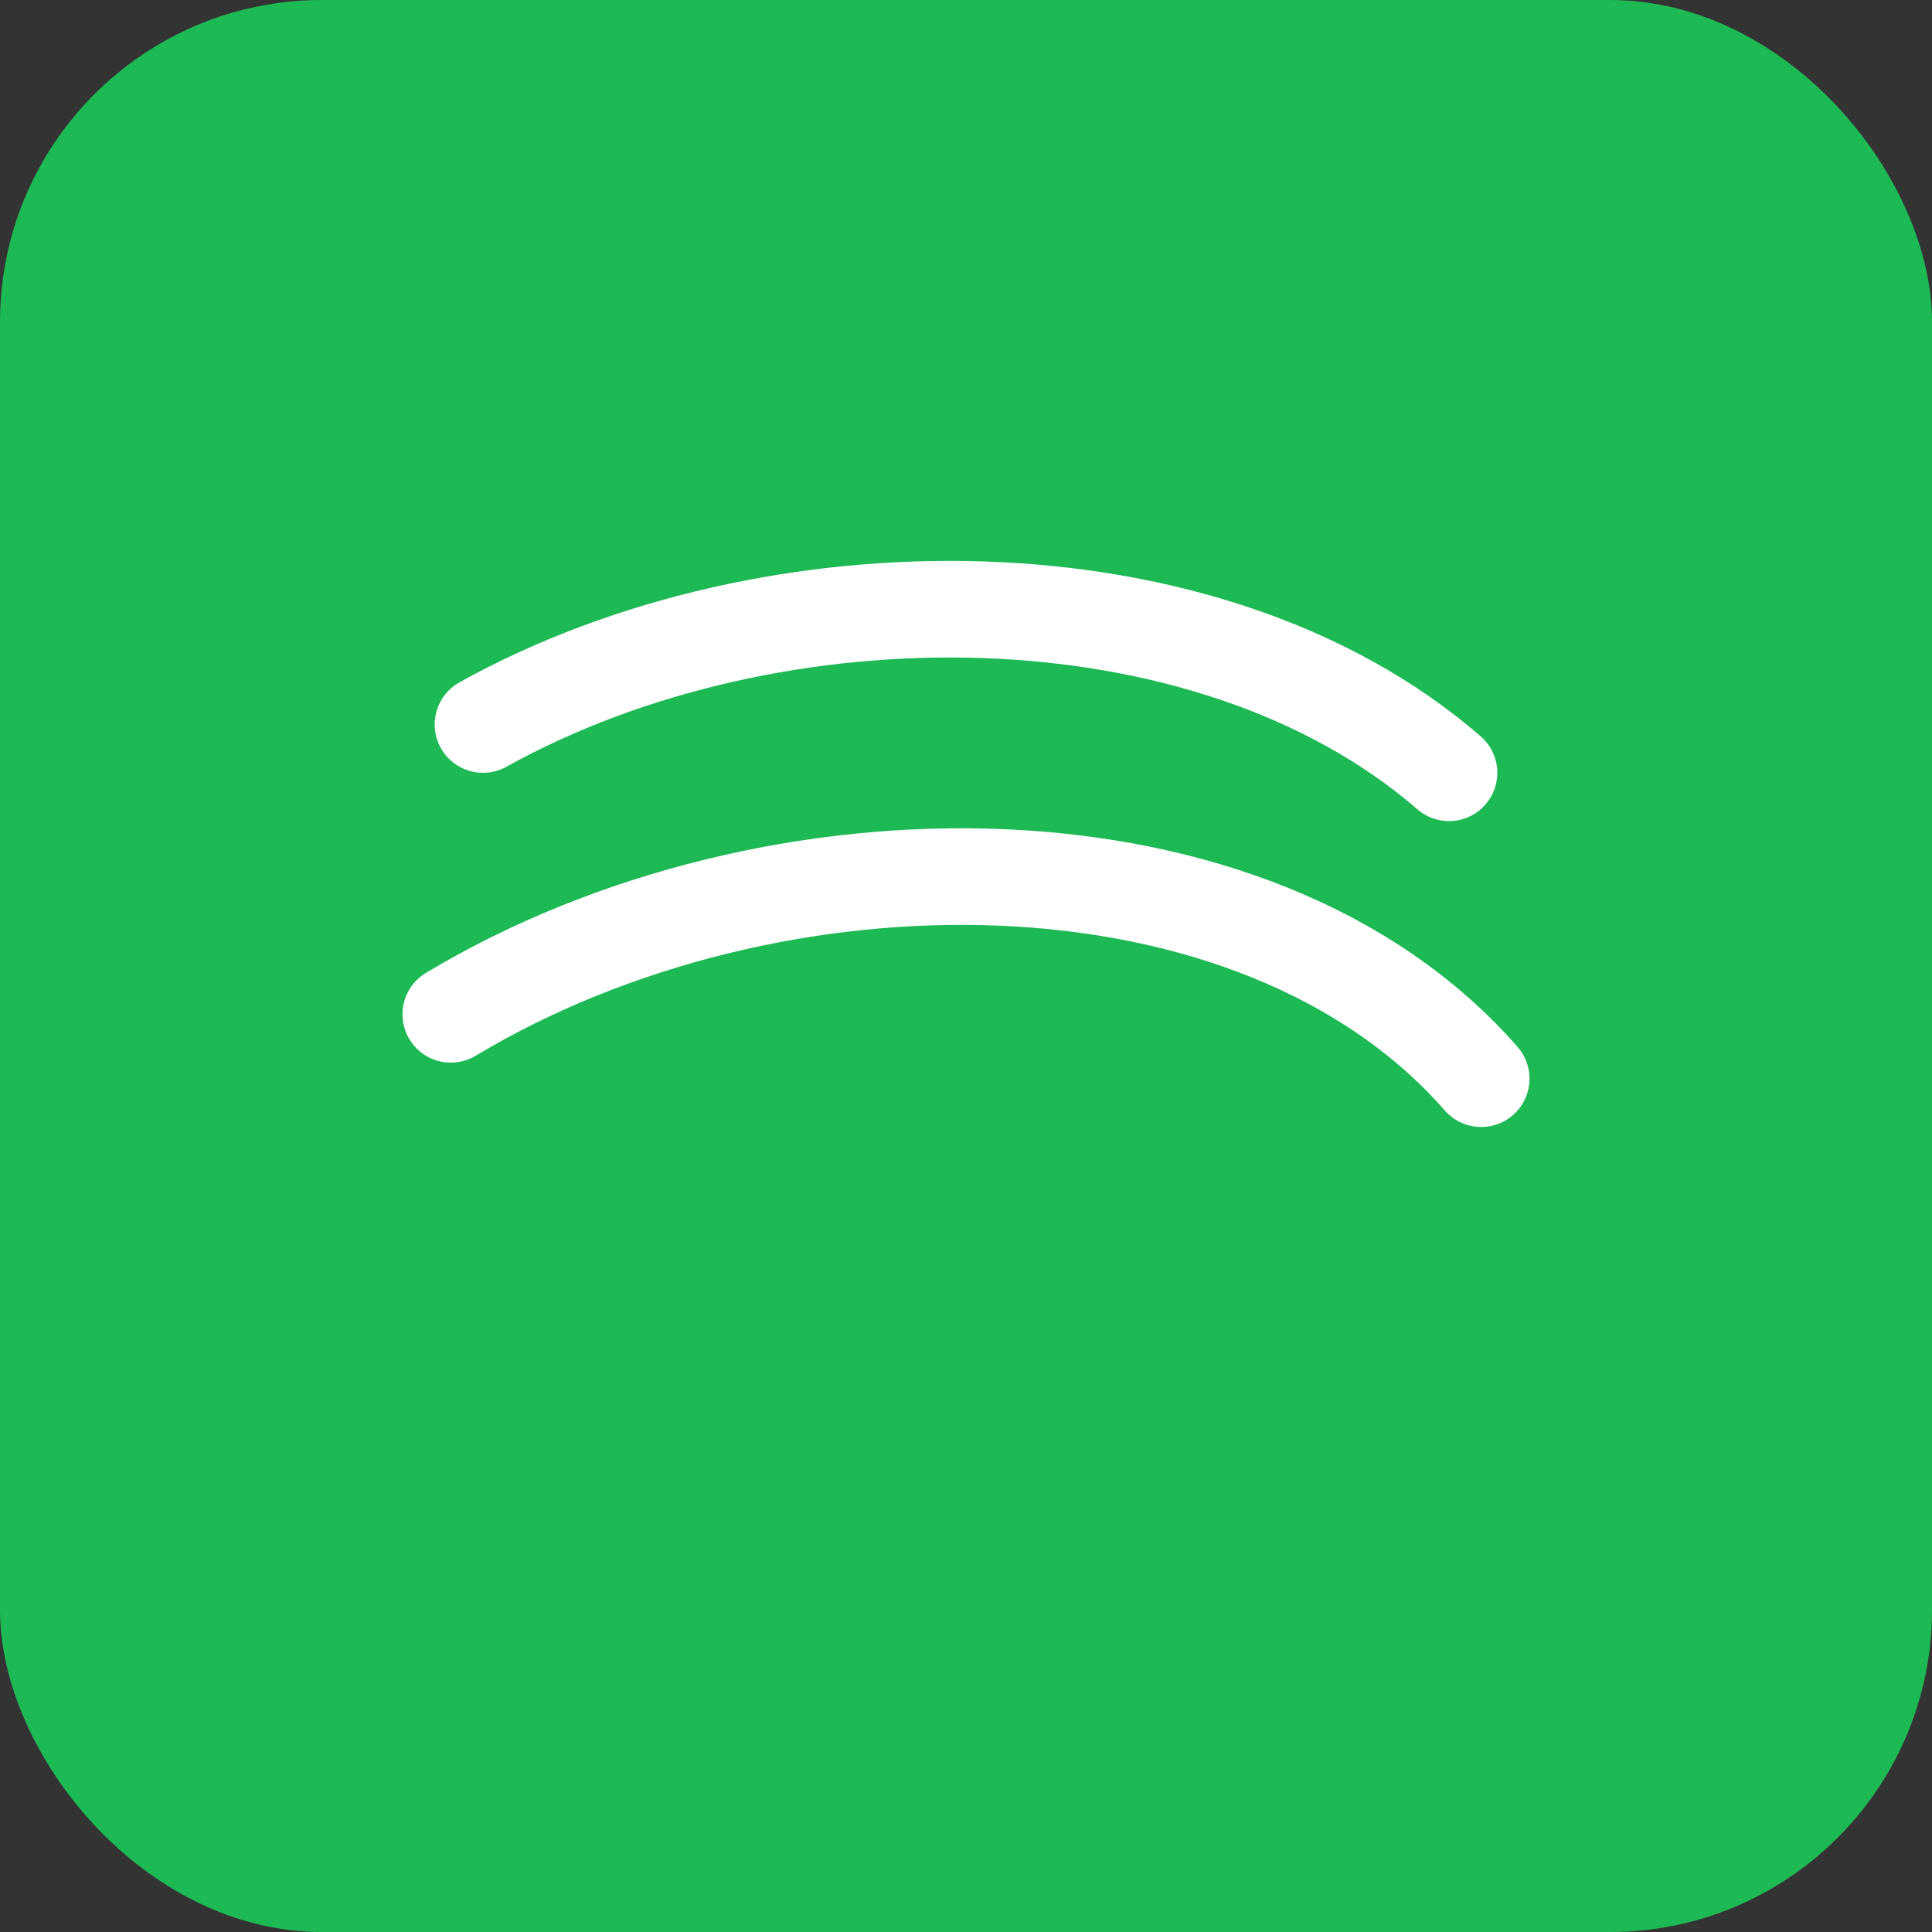 <svg xmlns="http://www.w3.org/2000/svg" width="120" height="120" viewBox="0 0 120 120">
  <rect x="0" y="0" width="120" height="120" fill="#333333" stroke="none"/>
  <rect rx="20" width="120" height="120" fill="#1db954" />
  <path d="M30 45c18-10 45-10 60 3" stroke="#fff" stroke-width="6" stroke-linecap="round" fill="none" />
  <path d="M28 63c20-12 50-12 64 4" stroke="#fff" stroke-width="6" stroke-linecap="round" fill="none" />
</svg>
